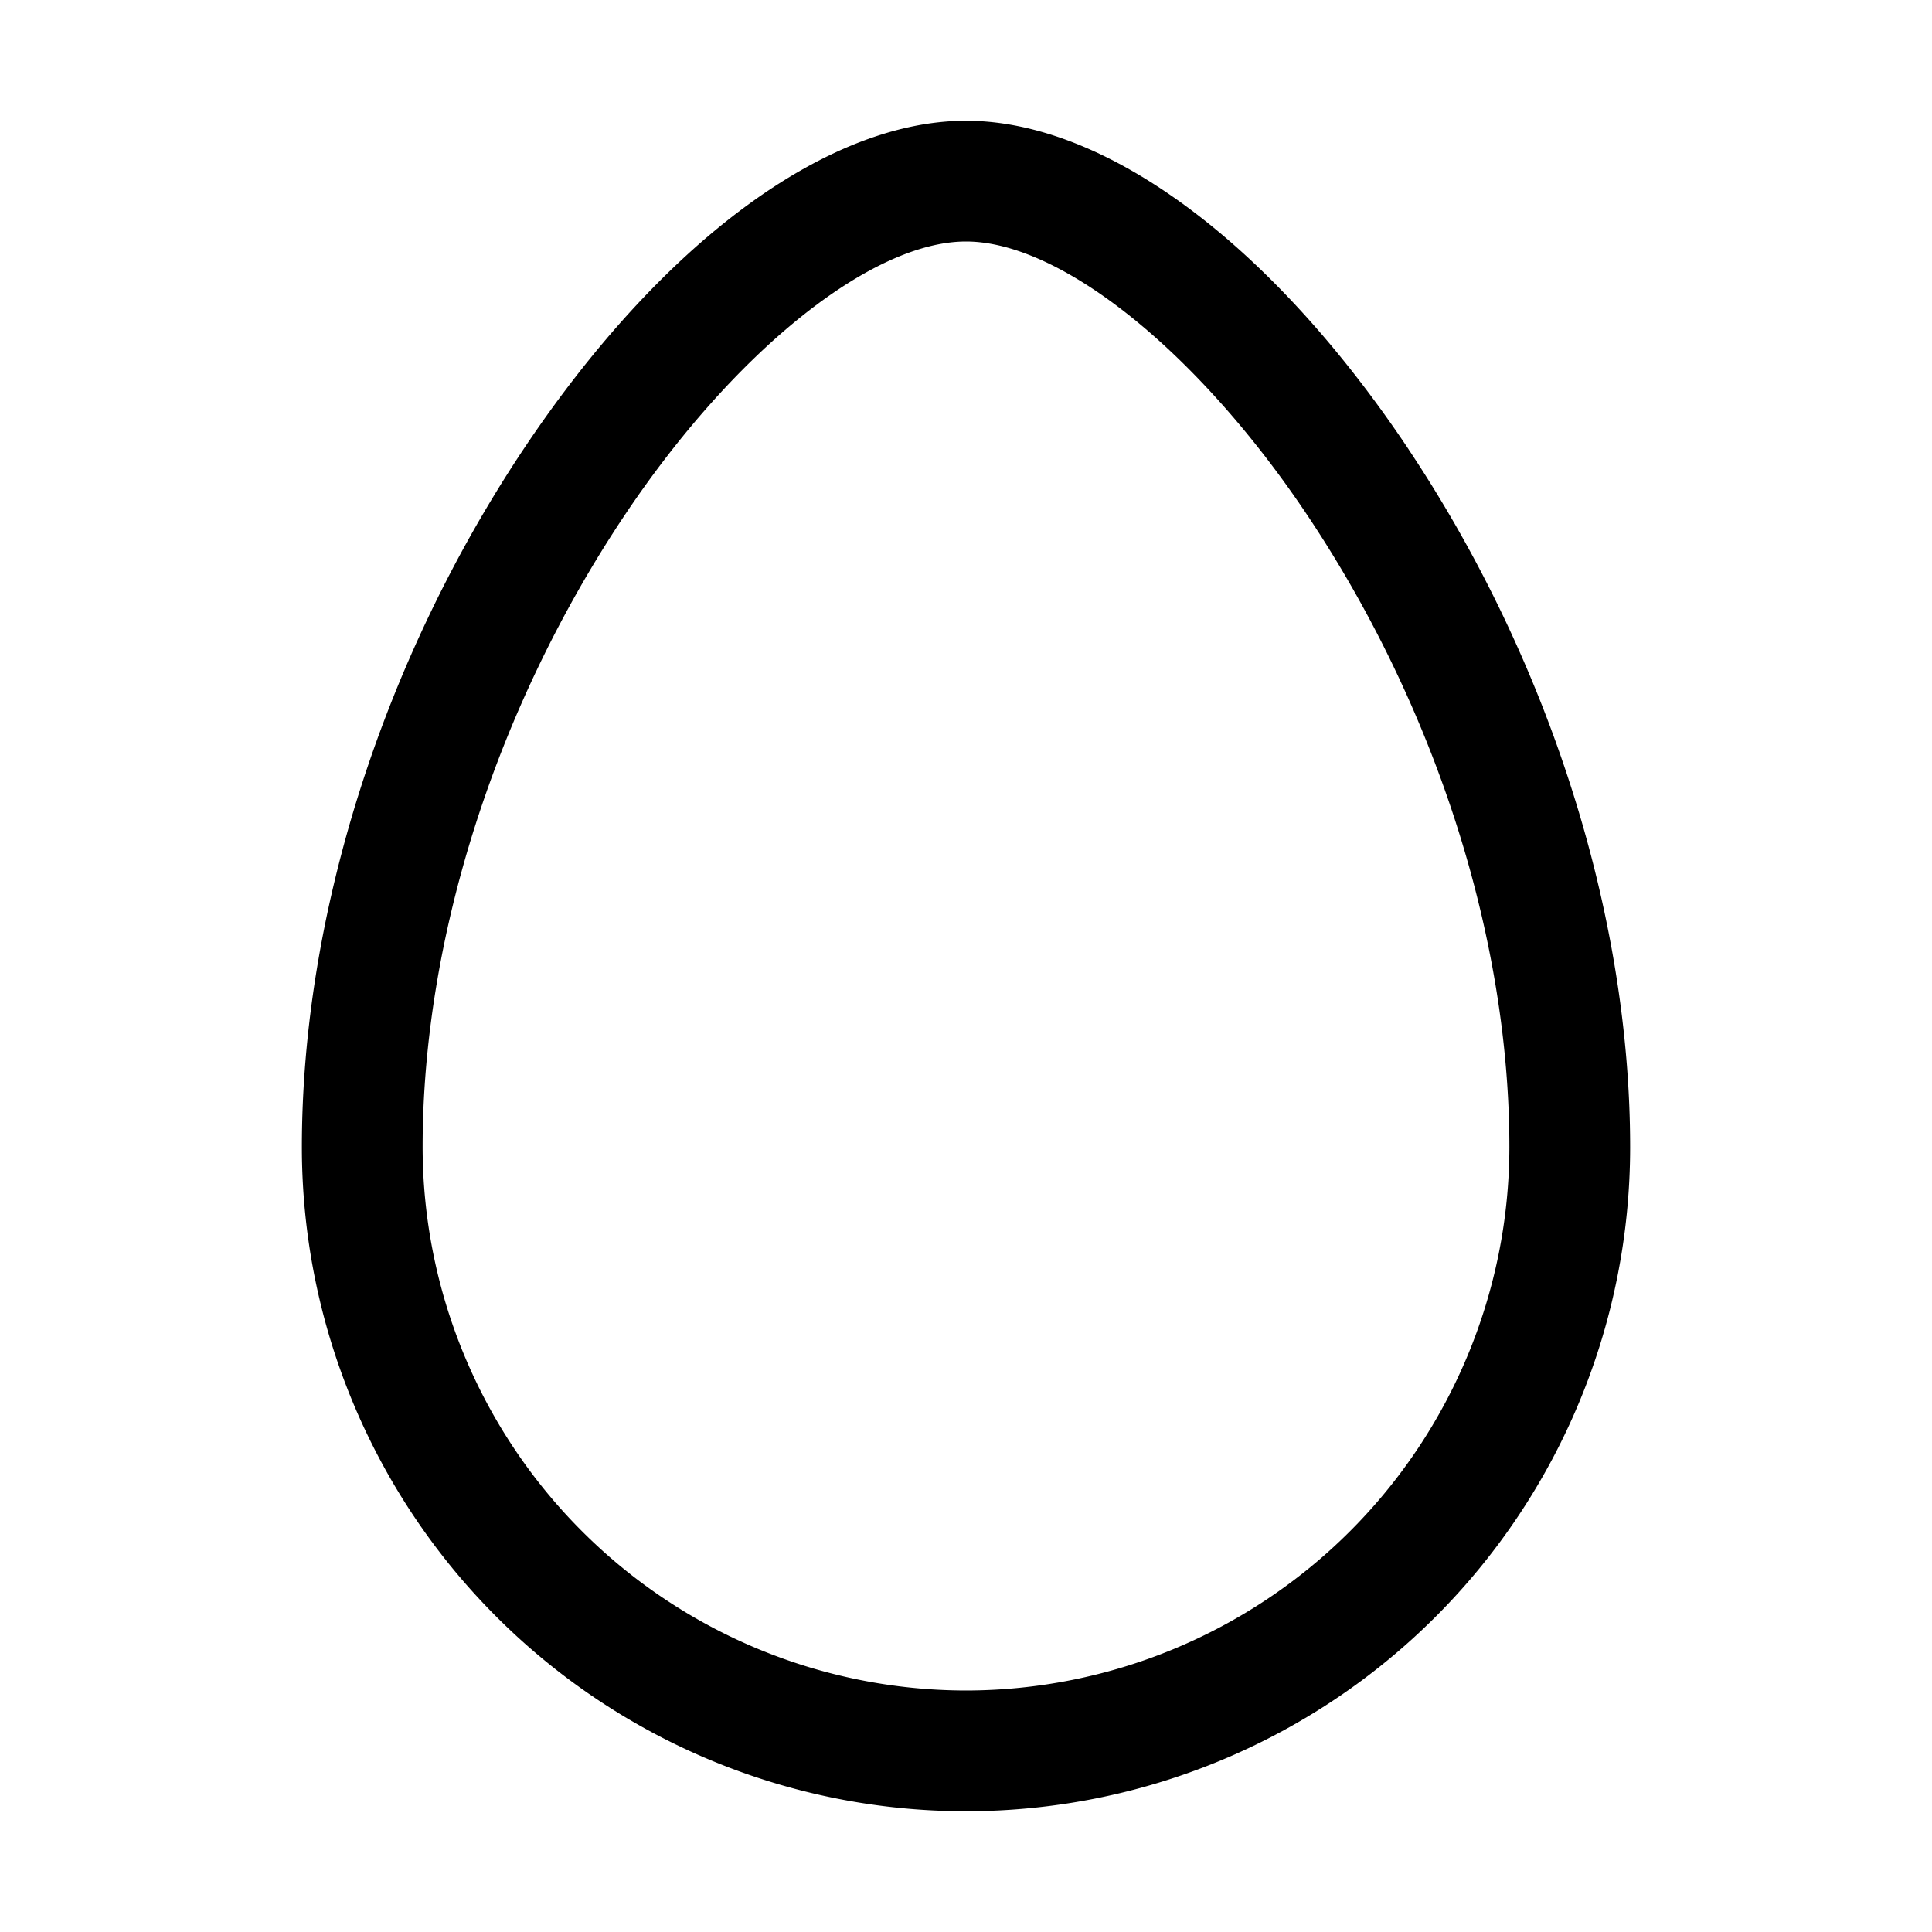 <svg xmlns="http://www.w3.org/2000/svg" width="32" height="32"  ><path fill="currentColor" d="M23.333 7.445C21.059 4.036 18.318 2 16 2s-5.059 2.036-7.332 5.445C6.338 10.943 5 15.154 5 19a11 11 0 1 0 22 0c0-3.846-1.337-8.057-3.668-11.555M16 28a9.01 9.01 0 0 1-9-9c0-3.461 1.215-7.269 3.332-10.445C12.15 5.83 14.427 4 16 4s3.851 1.83 5.668 4.555C23.785 11.731 25 15.539 25 19a9.01 9.01 0 0 1-9 9"/></svg>
